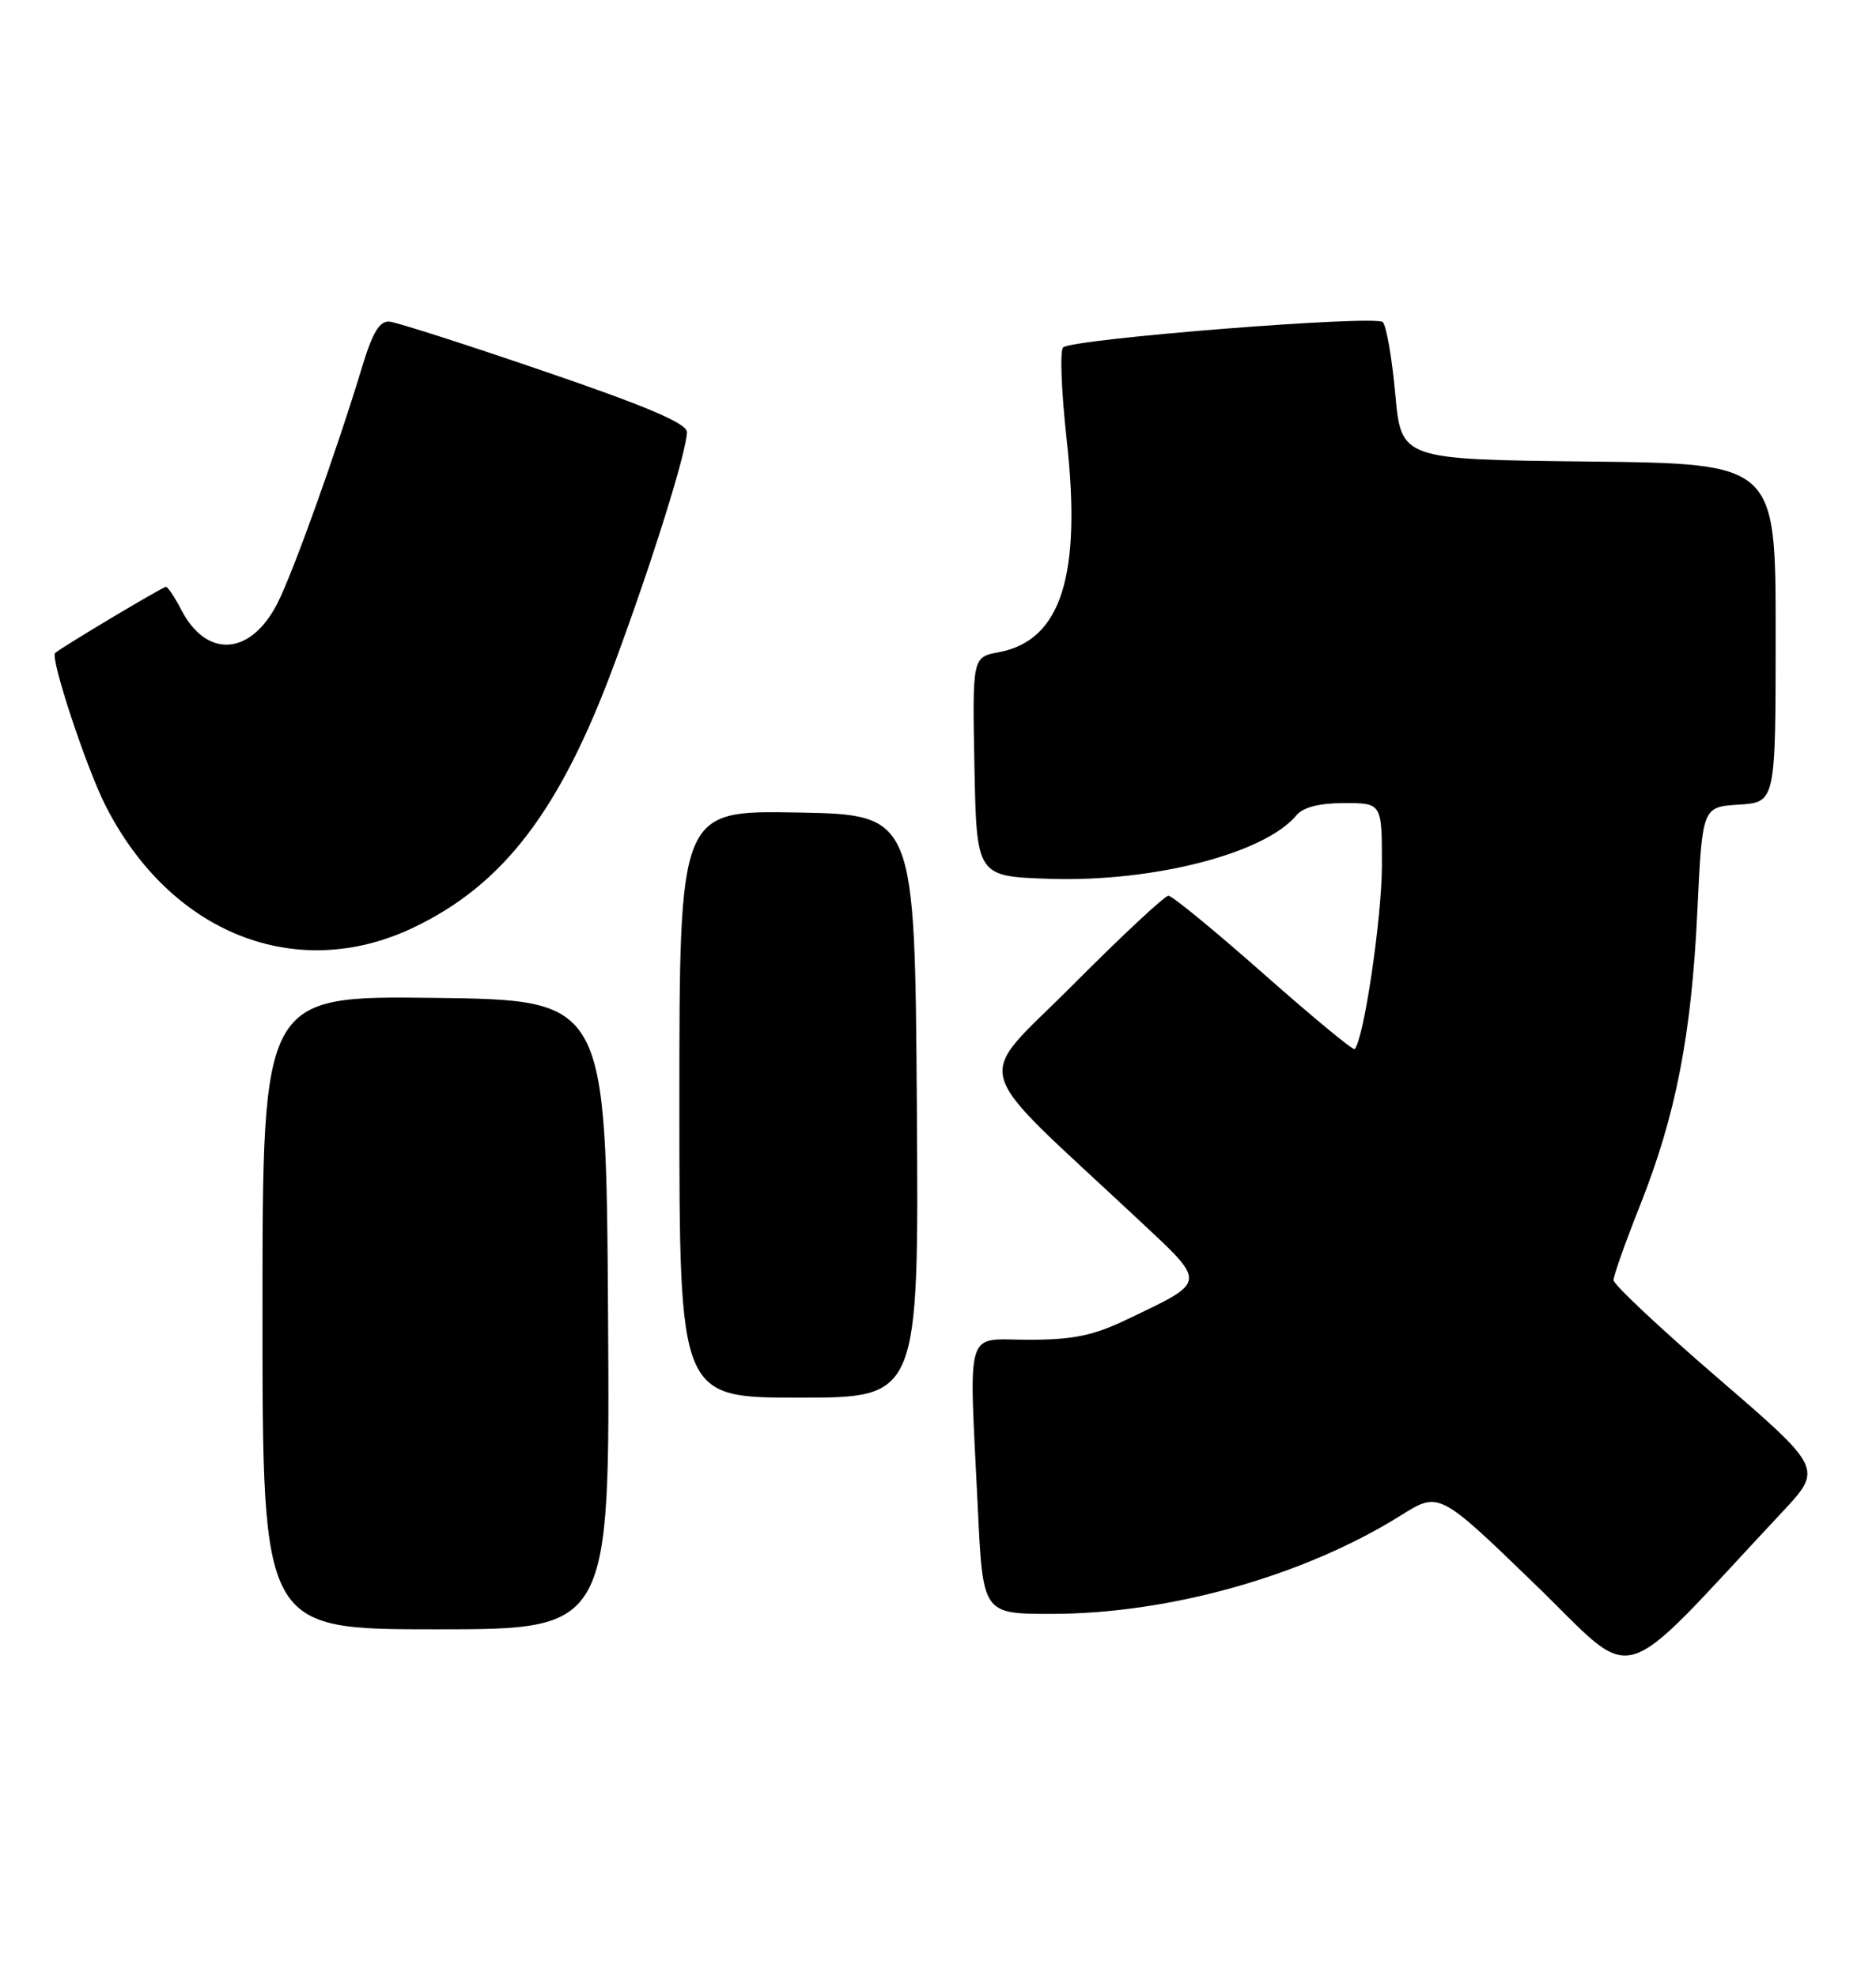 <?xml version="1.0" encoding="UTF-8" standalone="no"?>
<!DOCTYPE svg PUBLIC "-//W3C//DTD SVG 1.1//EN" "http://www.w3.org/Graphics/SVG/1.1/DTD/svg11.dtd" >
<svg xmlns="http://www.w3.org/2000/svg" xmlns:xlink="http://www.w3.org/1999/xlink" version="1.1" viewBox="0 0 243 256">
 <g >
 <path fill="currentColor"
d=" M 230.81 195.86 C 236.12 190.19 236.12 190.19 222.56 178.50 C 215.10 172.07 209.00 166.35 209.00 165.78 C 209.00 165.21 210.54 160.87 212.43 156.12 C 217.08 144.42 219.10 134.04 219.86 118.00 C 220.50 104.50 220.50 104.50 225.25 104.20 C 230.00 103.89 230.00 103.89 230.00 81.96 C 230.00 60.04 230.00 60.04 205.75 59.77 C 181.50 59.50 181.50 59.50 180.73 51.03 C 180.31 46.38 179.58 42.18 179.11 41.71 C 178.17 40.77 138.99 43.87 137.71 44.99 C 137.27 45.37 137.48 50.71 138.16 56.86 C 140.13 74.54 137.46 82.94 129.39 84.46 C 125.95 85.10 125.95 85.10 126.22 99.30 C 126.50 113.50 126.50 113.50 136.00 113.81 C 149.42 114.24 163.83 110.53 167.94 105.57 C 168.80 104.54 170.91 104.00 174.12 104.00 C 179.00 104.00 179.00 104.00 179.00 112.04 C 179.00 118.81 176.65 134.66 175.47 135.86 C 175.27 136.06 169.97 131.67 163.67 126.11 C 157.38 120.55 151.83 116.00 151.35 116.00 C 150.86 116.00 145.30 121.19 138.98 127.54 C 126.09 140.49 125.13 137.04 147.41 157.90 C 156.41 166.32 156.46 165.85 146.00 170.86 C 141.62 172.96 139.03 173.50 133.25 173.50 C 124.86 173.50 125.51 171.37 126.66 195.34 C 127.31 209.00 127.31 209.00 136.20 209.00 C 151.47 209.00 168.96 204.07 181.45 196.25 C 186.40 193.15 186.40 193.15 198.72 205.06 C 212.42 218.30 208.84 219.32 230.81 195.86 Z  M 78.76 170.25 C 78.50 129.50 78.50 129.50 56.25 129.23 C 34.00 128.96 34.00 128.96 34.00 169.98 C 34.00 211.00 34.00 211.00 56.51 211.00 C 79.02 211.00 79.02 211.00 78.76 170.25 Z  M 118.76 143.25 C 118.50 105.50 118.50 105.50 103.25 105.22 C 88.00 104.95 88.00 104.95 88.00 142.97 C 88.00 181.00 88.00 181.00 103.51 181.00 C 119.02 181.00 119.02 181.00 118.76 143.25 Z  M 53.50 120.15 C 65.22 114.58 72.55 104.97 79.57 86.00 C 84.51 72.68 88.94 58.50 88.98 55.96 C 88.99 54.84 83.86 52.65 70.58 48.11 C 60.46 44.64 51.40 41.74 50.45 41.65 C 49.17 41.54 48.26 43.04 46.91 47.50 C 43.57 58.51 37.97 74.14 35.93 78.14 C 32.47 84.92 26.76 85.31 23.48 78.97 C 22.64 77.34 21.74 76.00 21.49 76.00 C 21.07 76.00 7.96 83.82 7.14 84.57 C 6.47 85.17 11.16 99.39 13.66 104.31 C 22.05 120.87 38.35 127.35 53.50 120.15 Z "/>
</g>
</svg>